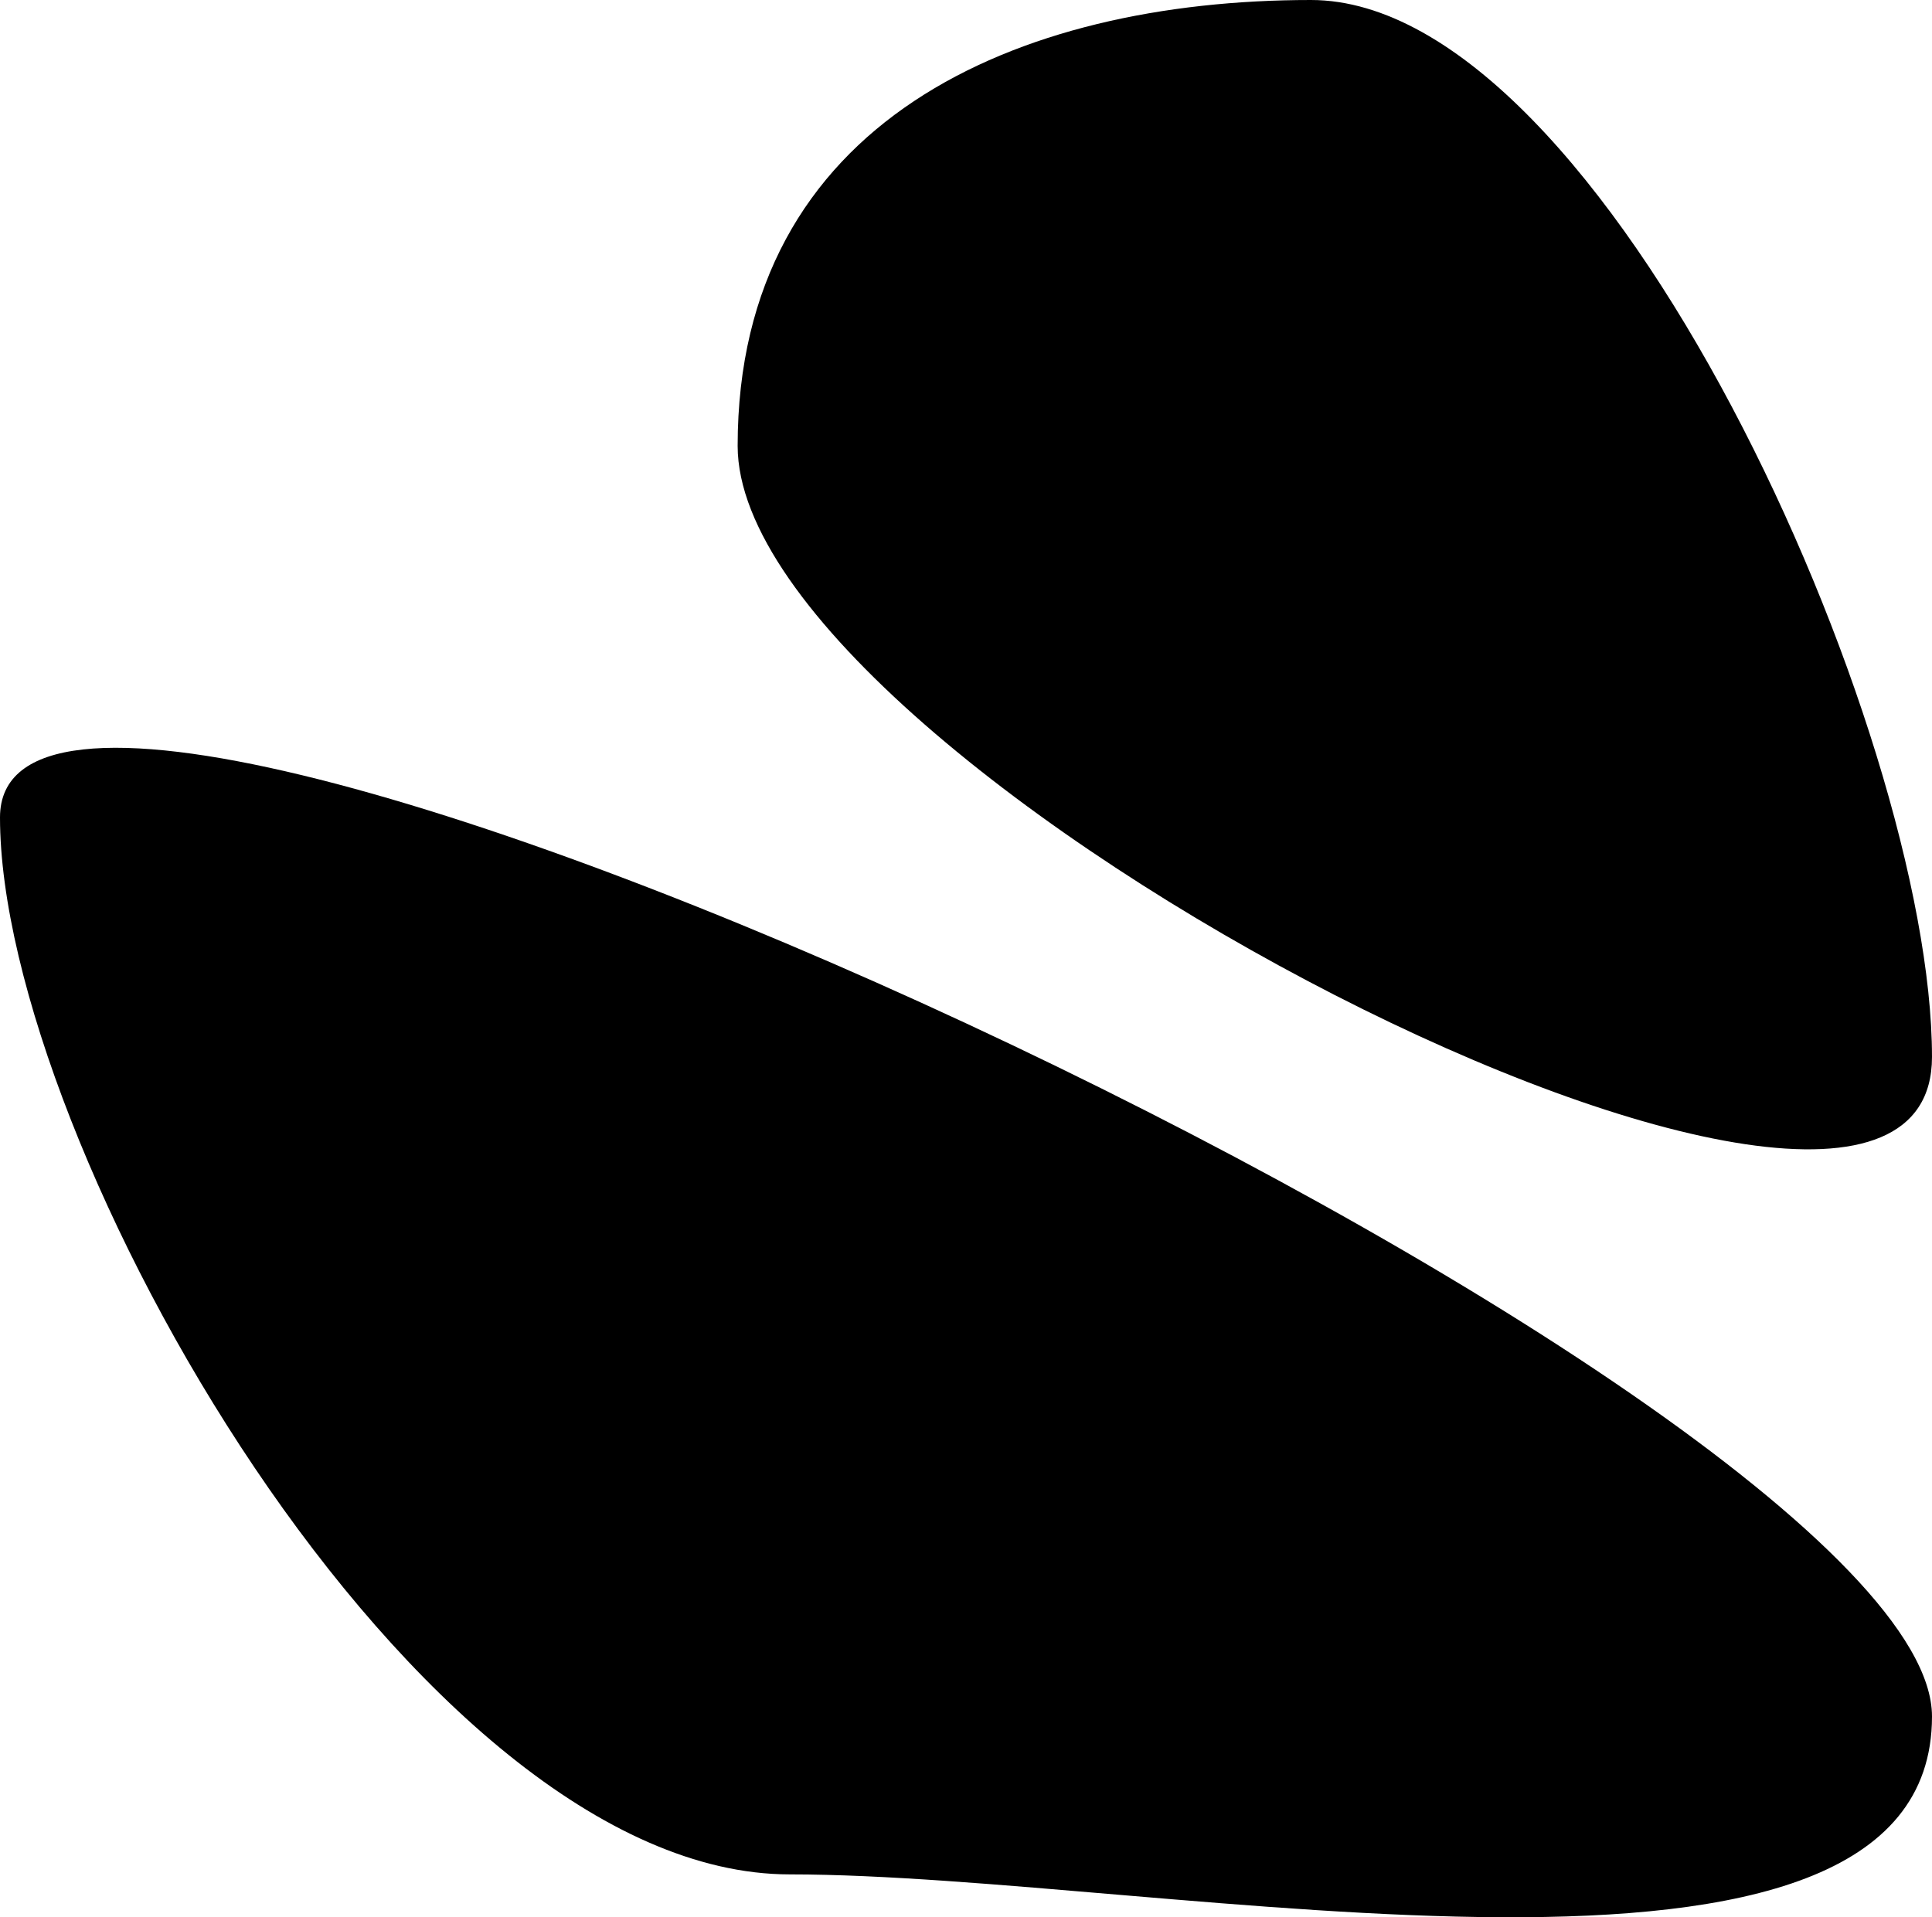 <svg xmlns="http://www.w3.org/2000/svg" width="371.089" height="368.32" viewBox="0 0 371.089 368.32">
  <g id="Path7" transform="translate(-5.643 -67.016)">
    <path id="Path6" d="M316.677,202.882c0,62.408-147.535,30.341-219.386,30.341S-54.412,92.582-54.412,30.174,316.677,140.474,316.677,202.882Z" transform="translate(60.055 193.876)"/>
    <path id="Path6-2" data-name="Path6" d="M174.992,147.561c0,62.408-53.611,85.662-110.111,85.662S-54.412,92.582-54.412,30.174,174.992,85.153,174.992,147.561Z" transform="translate(322.319 300.239) rotate(180)"/>
  </g>
</svg>
